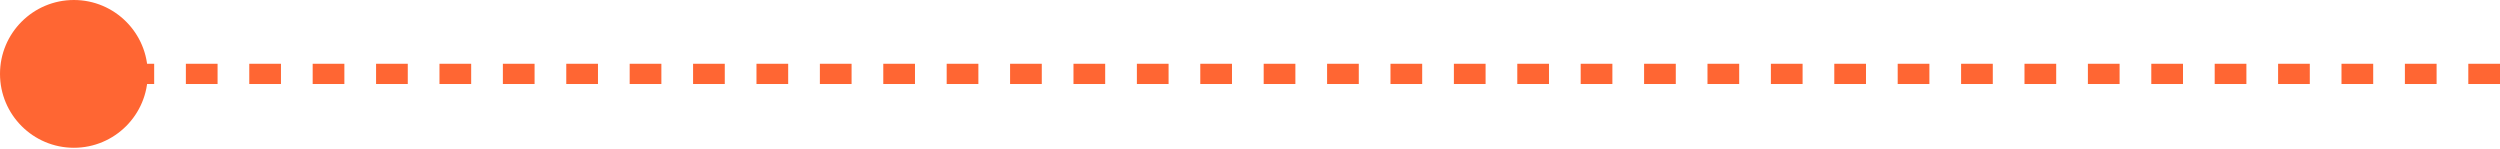 <!-- Generator: Adobe Illustrator 19.0.0, SVG Export Plug-In  -->
<svg version="1.1"
	 xmlns="http://www.w3.org/2000/svg" xmlns:xlink="http://www.w3.org/1999/xlink" xmlns:a="http://ns.adobe.com/AdobeSVGViewerExtensions/3.0/"
	 x="0px" y="0px" width="247px" height="14.7px" viewBox="0 0 247 14.7" style="enable-background:new 0 0 247 14.7;"
	 xml:space="preserve">
<style type="text/css">
	.st0{fill:none;stroke:#FF6633;stroke-width:2;stroke-miterlimit:10;stroke-dasharray:3.132;}
	.st1{fill:#FF6633;}
</style>
<defs>
</defs>
<g>
	<line class="st0" x1="247" y1="7.3" x2="2.9" y2="7.3"/>
	<circle class="st1" cx="7.3" cy="7.3" r="7.3"/>
</g>
</svg>